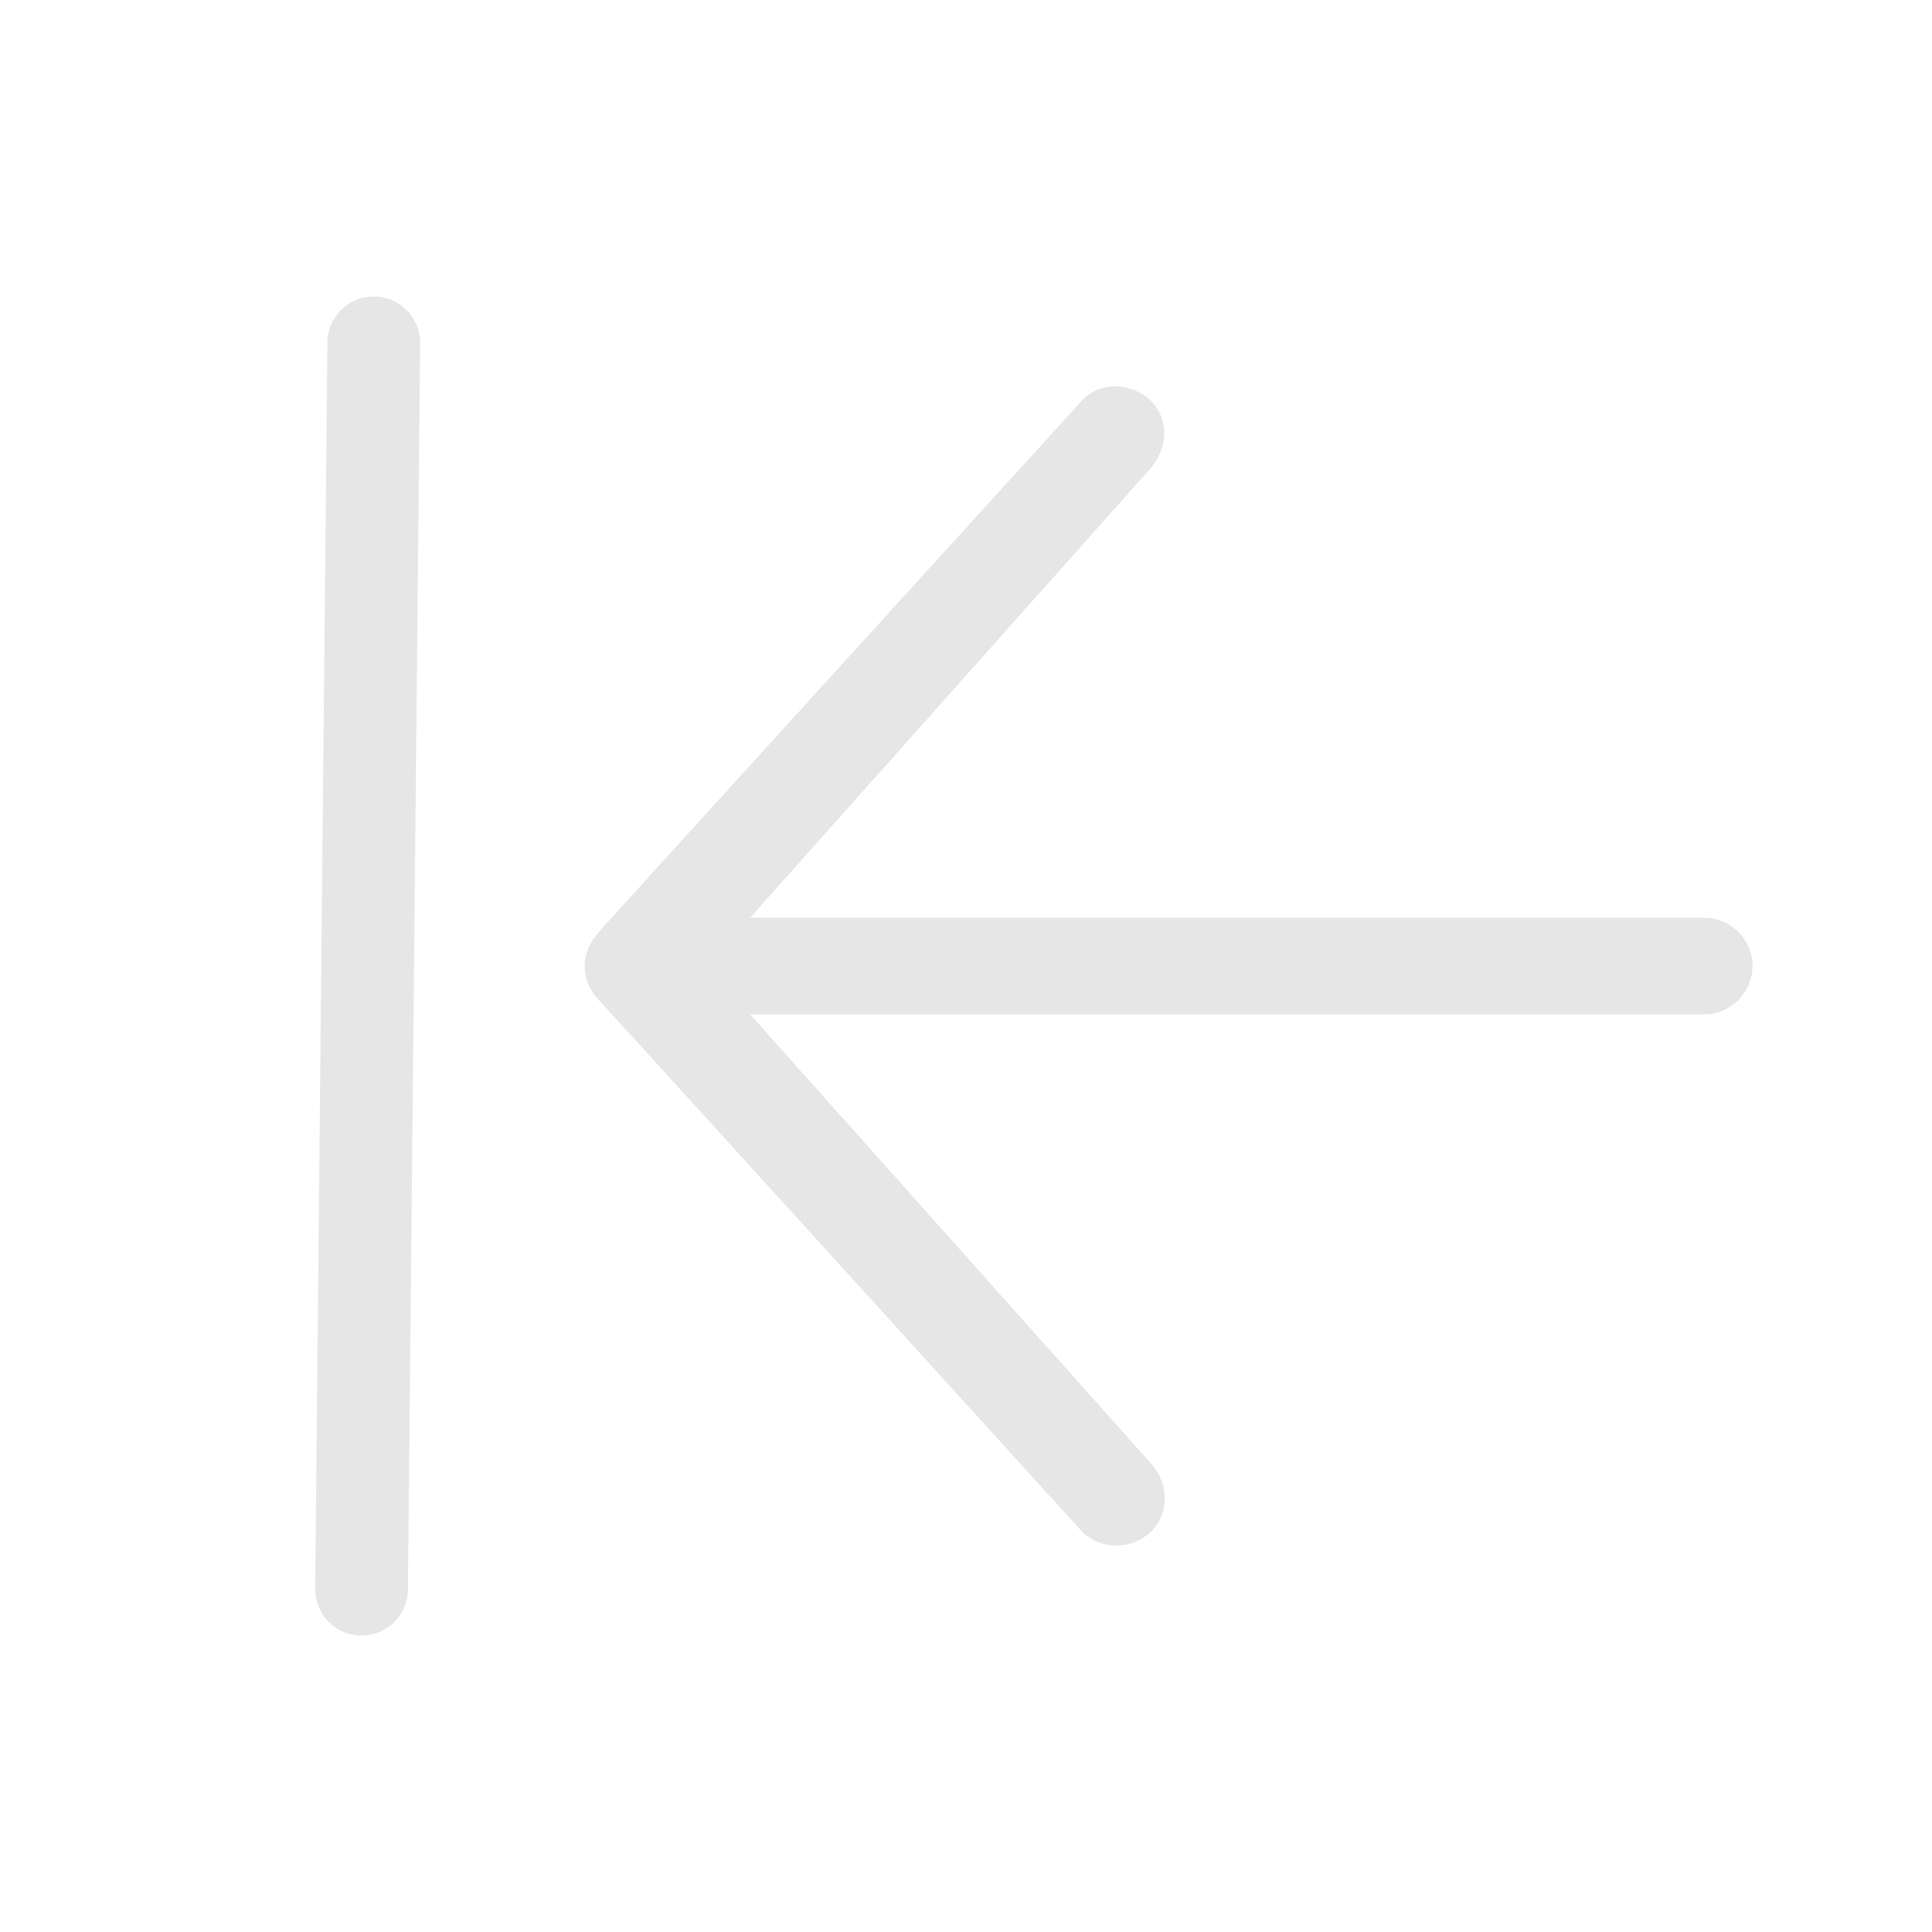 <?xml version="1.0" encoding="UTF-8" standalone="no"?>
<svg
   xmlns:dc="http://purl.org/dc/elements/1.1/"
   xmlns:cc="http://creativecommons.org/ns#"
   xmlns:rdf="http://www.w3.org/1999/02/22-rdf-syntax-ns#"
   xmlns:svg="http://www.w3.org/2000/svg"
   xmlns="http://www.w3.org/2000/svg"
   xmlns:sodipodi="http://sodipodi.sourceforge.net/DTD/sodipodi-0.dtd"
   xmlns:inkscape="http://www.inkscape.org/namespaces/inkscape"
   version="1.1"
   id="Layer_1"
   x="0px"
   y="0px"
   width="500"
   height="500"
   viewBox="0 0 500 500"
   xml:space="preserve"
   sodipodi:docname="reset_buffer_icon.svg"
   inkscape:version="1.0 (4035a4f, 2020-05-01)"><defs
     id="defs976" /><sodipodi:namedview
     fit-margin-bottom="100"
     fit-margin-right="100"
     fit-margin-top="100"
     fit-margin-left="100"
     inkscape:document-rotation="0"
     pagecolor="#ffffff"
     bordercolor="#666666"
     borderopacity="1"
     objecttolerance="10"
     gridtolerance="10"
     guidetolerance="10"
     inkscape:pageopacity="0"
     inkscape:pageshadow="2"
     inkscape:window-width="1522"
     inkscape:window-height="844"
     id="namedview974"
     showgrid="false"
     inkscape:zoom="0.31623478"
     inkscape:cx="-110.25747"
     inkscape:cy="196.1953"
     inkscape:window-x="1982"
     inkscape:window-y="160"
     inkscape:window-maximized="0"
     inkscape:current-layer="Layer_1" /><rect
     y="0"
     x="0"
     height="500"
     width="500"
     id="rect8876"
     style="fill:#000000;fill-opacity:0;stroke:none;stroke-width:21.661;stroke-linejoin:miter;stroke-miterlimit:4;stroke-dasharray:none;stroke-opacity:1" /><path
     style="fill:#e6e6e6;stroke-width:1.562"
     d="m 297.873,396.406 c 4.843,-4.843 4.687,-12.499 0,-17.655 L 194.13,262.51 h 246.912 c 6.875,0 12.499,-5.625 12.499,-12.499 0,-6.875 -5.625,-12.499 -12.499,-12.499 H 194.13 L 297.717,121.27 c 4.531,-5.312 5,-12.655 0.156,-17.499 -4.843,-4.843 -13.28,-5.156 -17.811,-0.156 0,0 -123.741,135.928 -124.991,137.49 -1.25,1.562 -3.75,4.375 -3.75,8.906 0,4.531 2.5,7.656 3.75,8.906 1.25,1.25 124.991,137.49 124.991,137.49 2.344,2.344 5.625,3.594 8.906,3.594 3.281,0 6.406,-1.25 8.906,-3.594 z"
     id="path969-7"
     sodipodi:nodetypes="cccsssccscssscsc" /><path
     sodipodi:nodetypes="cc"
     id="path2678"
     d="M 96.731,88.727 93.569,411.273"
     style="fill:#e6e6e6;fill-opacity:1;stroke:#e6e6e6;stroke-width:24;stroke-linecap:round;stroke-linejoin:miter;stroke-miterlimit:4;stroke-dasharray:none;stroke-opacity:1" /></svg>

